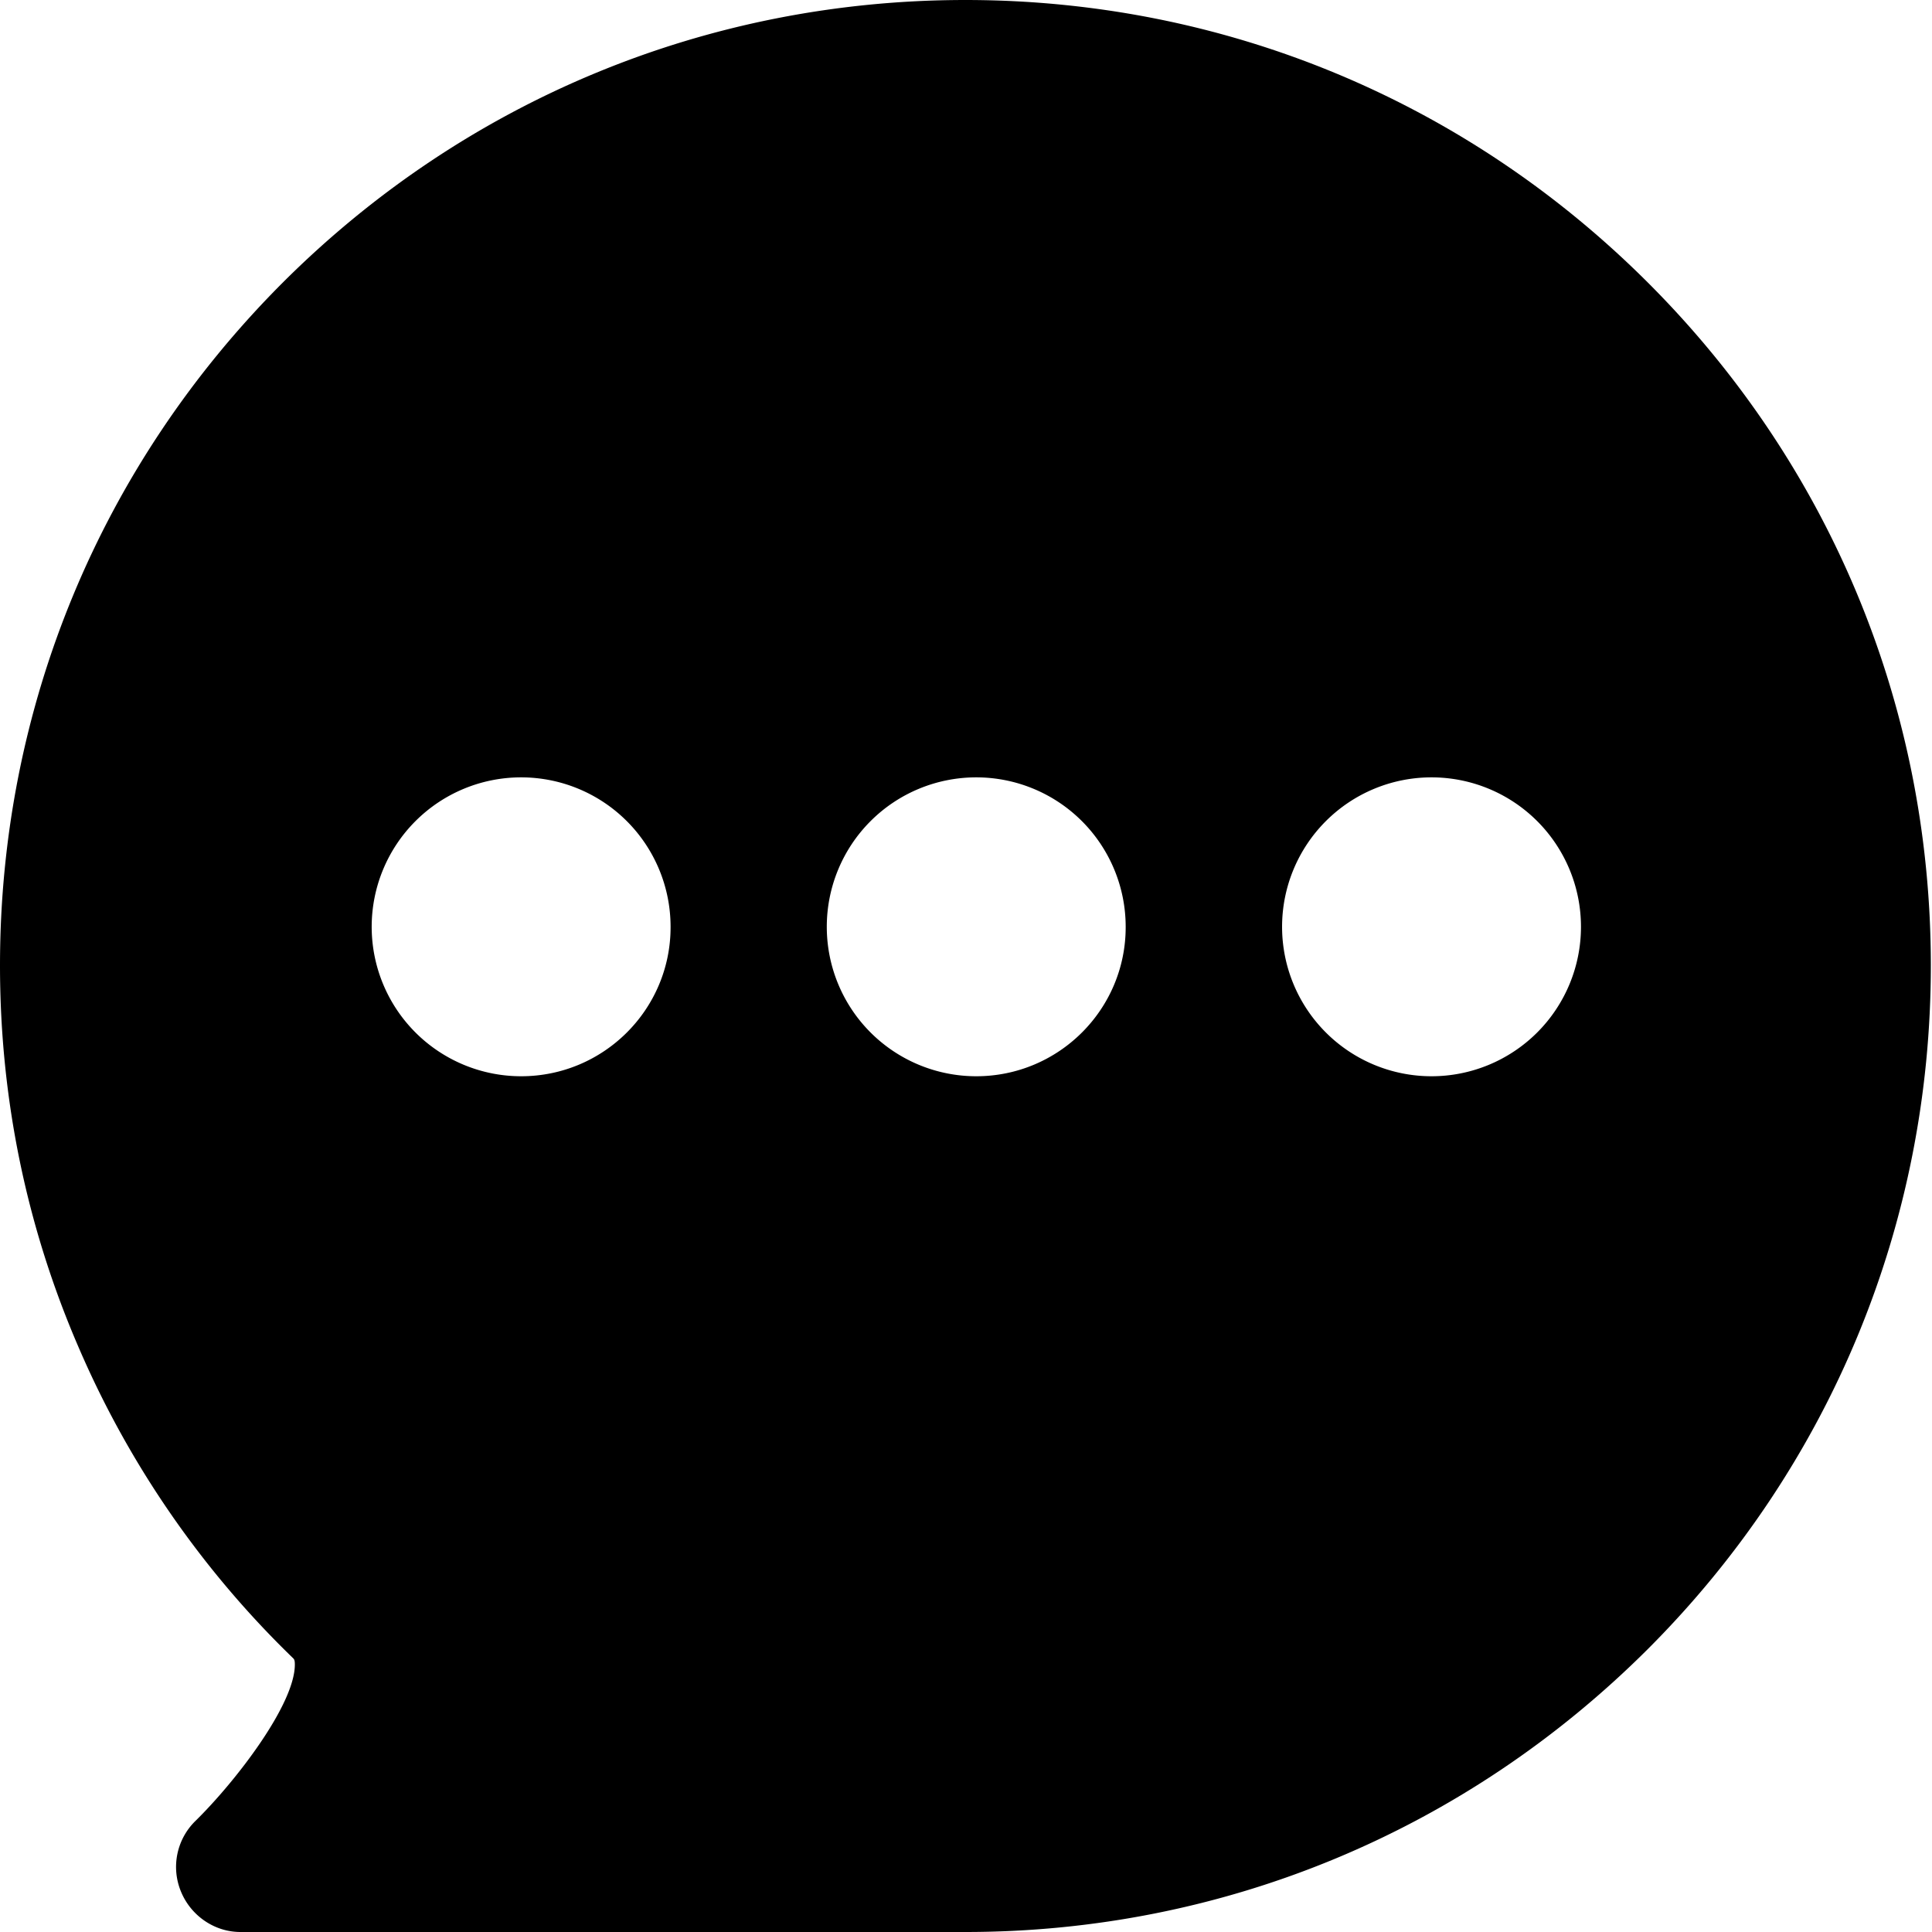 <?xml version="1.0" standalone="no"?><!DOCTYPE svg PUBLIC "-//W3C//DTD SVG 1.1//EN" "http://www.w3.org/Graphics/SVG/1.1/DTD/svg11.dtd"><svg t="1617784564934" class="icon" viewBox="0 0 1024 1024" version="1.1" xmlns="http://www.w3.org/2000/svg" p-id="2230" xmlns:xlink="http://www.w3.org/1999/xlink" width="128" height="128"><defs><style type="text/css"></style></defs><path d="M873.562 149.926C776.852 53.216 648.417 0 511.693 0S246.534 53.216 149.824 149.824C53.216 246.534 0 374.969 0 511.693c0 70.409 14.02 138.566 41.754 202.63a509.175 509.175 0 0 0 113.494 164.458c0.614 0.614 1.023 1.023 1.023 3.377 0.102 21.184-31.418 62.12-52.704 82.997a34.079 34.079 0 0 0-7.675 37.354c5.219 12.792 17.705 21.491 31.52 21.491H511.693c136.724 0 265.159-53.523 361.869-150.131C970.17 777.159 1023.386 648.417 1023.386 511.693s-53.216-265.159-149.824-361.767zM276.212 570.435A79.21 79.21 0 0 1 197.002 491.225a79.21 79.21 0 1 1 158.42 0c0.102 43.699-35.409 79.21-79.21 79.21z m241.212 0A79.21 79.21 0 0 1 438.214 491.225a79.21 79.21 0 0 1 79.21-79.21A79.21 79.21 0 0 1 596.634 491.225c0.102 43.699-35.409 79.21-79.21 79.21z m241.314 0A79.21 79.21 0 0 1 679.528 491.225a79.21 79.21 0 0 1 79.21-79.21 79.21 79.21 0 1 1 0 158.42z" p-id="2231"></path></svg>
